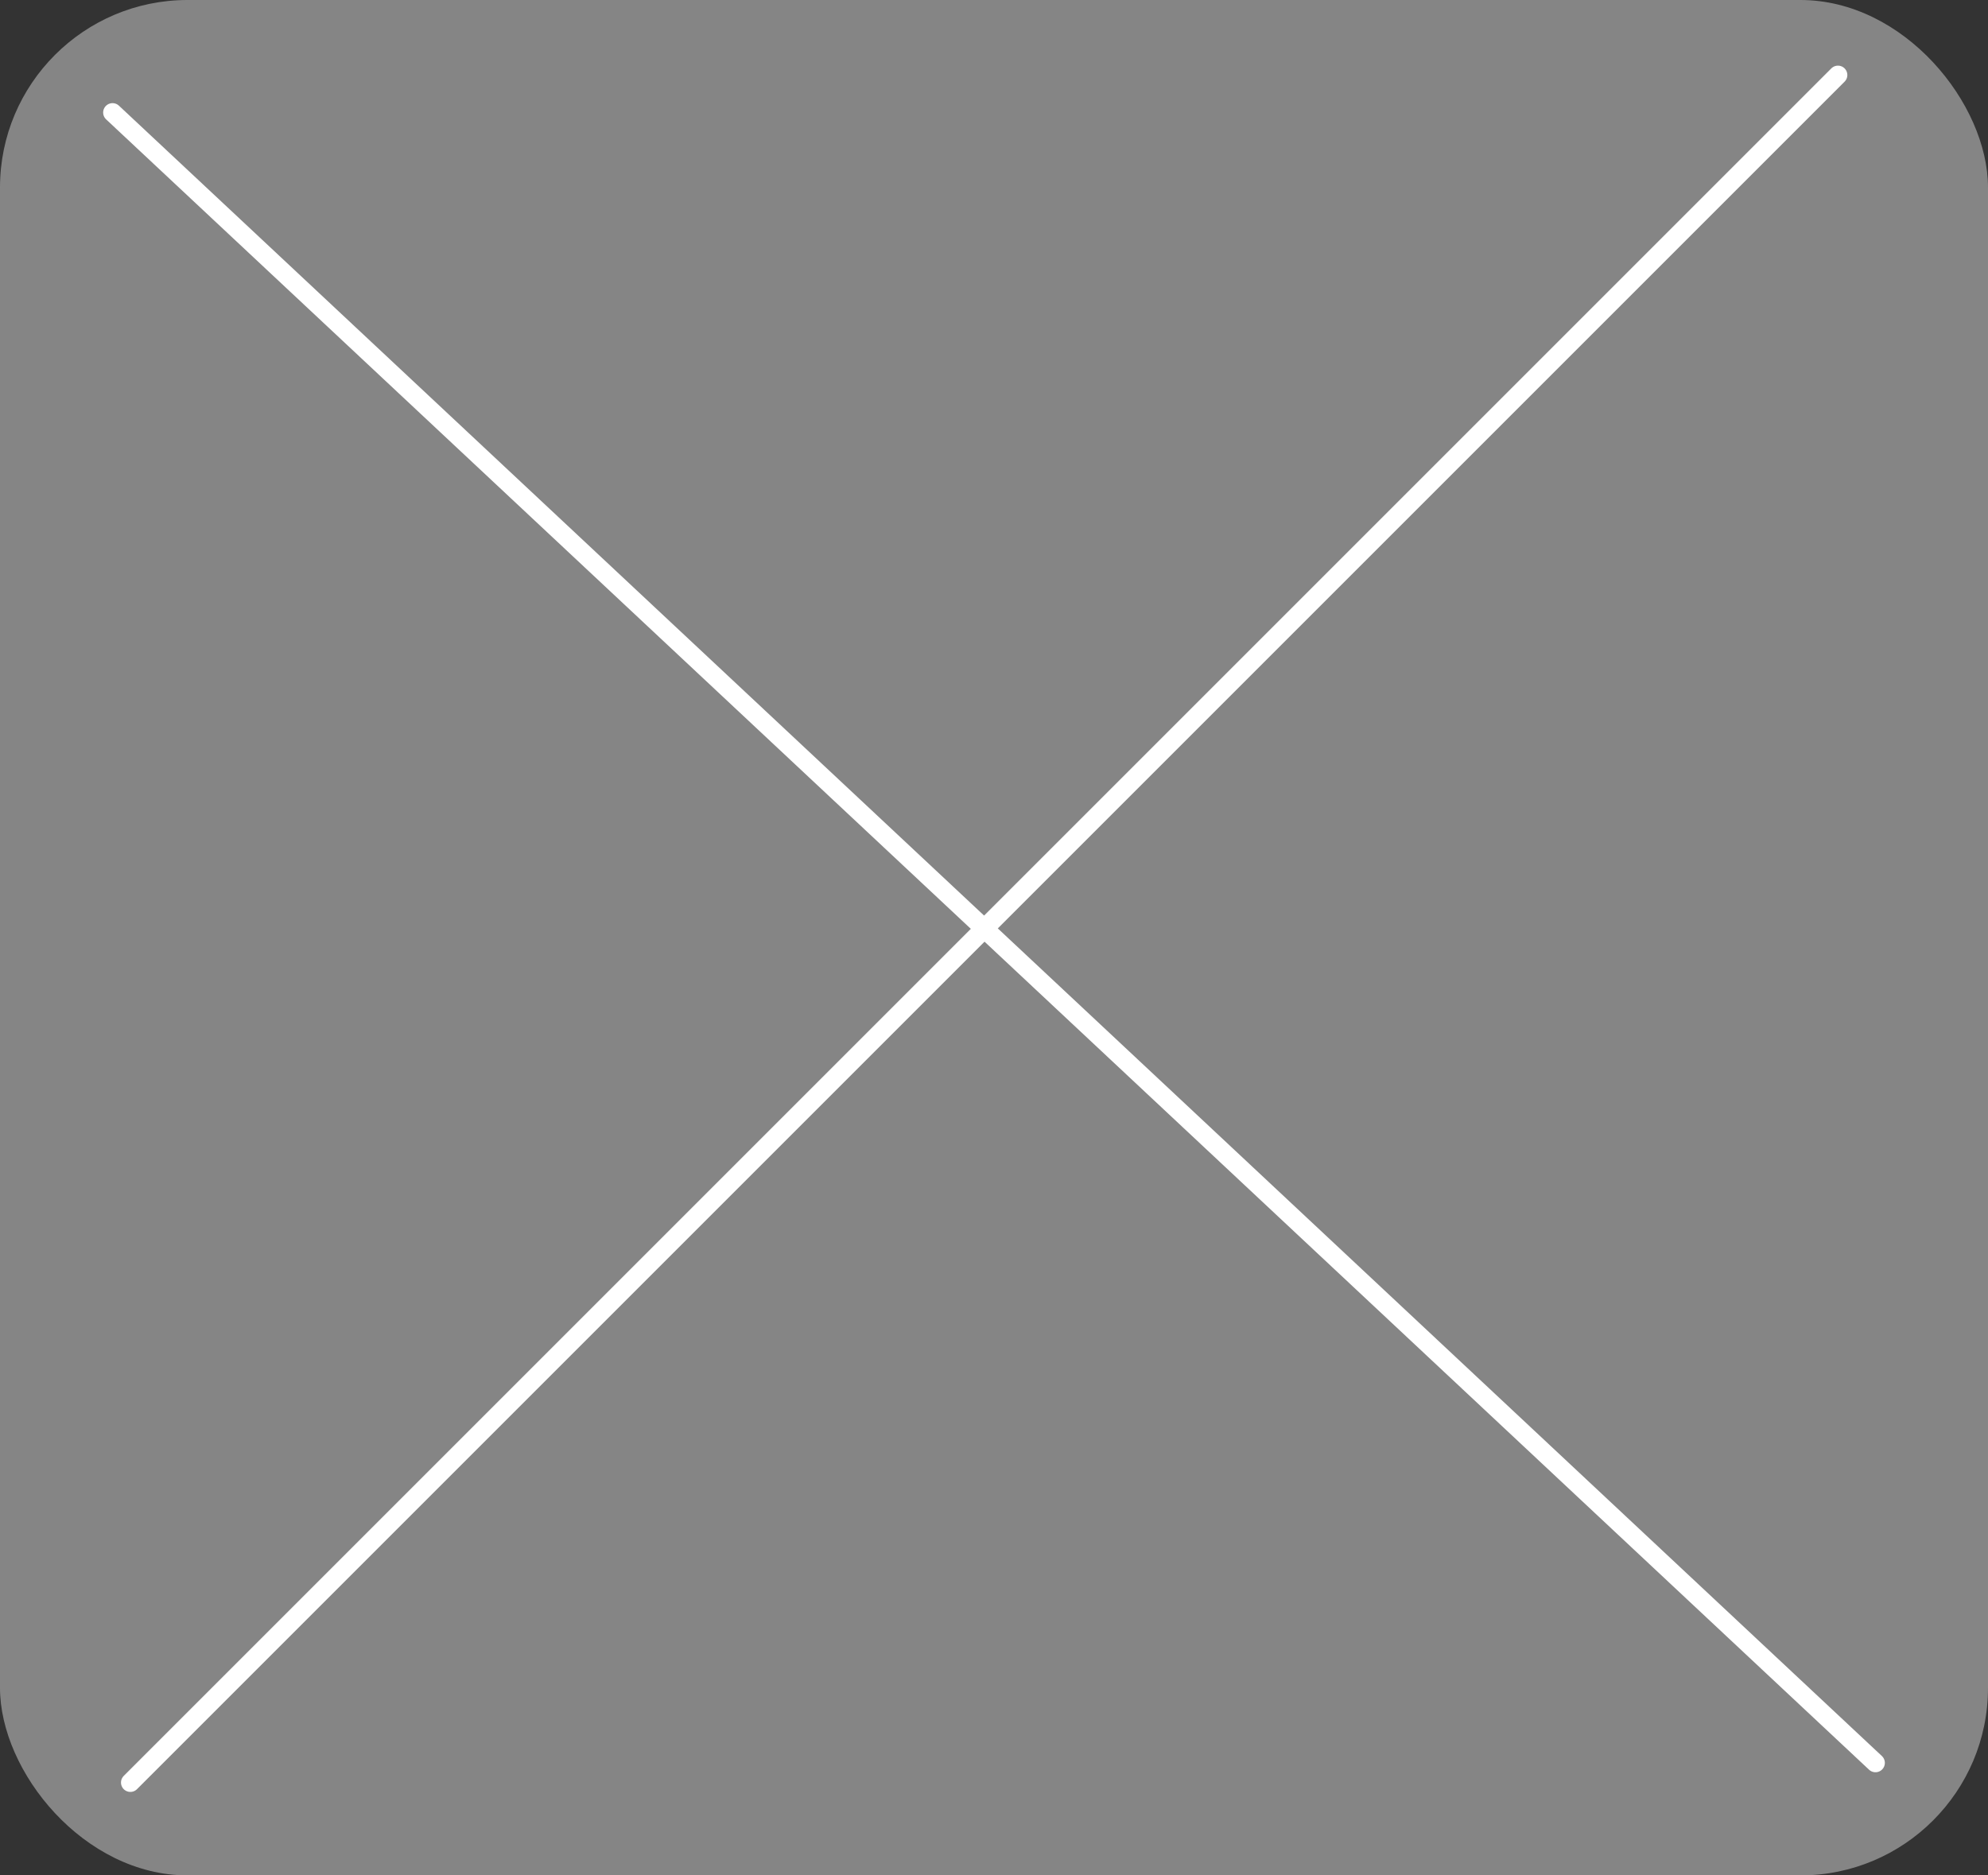 <svg width="106" height="100" viewBox="0 0 106 100" fill="none" xmlns="http://www.w3.org/2000/svg">
<rect x="0" y="0" width="106" height="100" fill="#333333" stroke="none"/>
<rect width="106" height="100" rx="10" fill="#D9D9D9" fill-opacity="0.5"/>
<path d="M6 6L100 94" stroke="white" stroke-linecap="round"/>
<path d="M98 4L6.951 95.049" stroke="white" stroke-linecap="round"/>
</svg>
